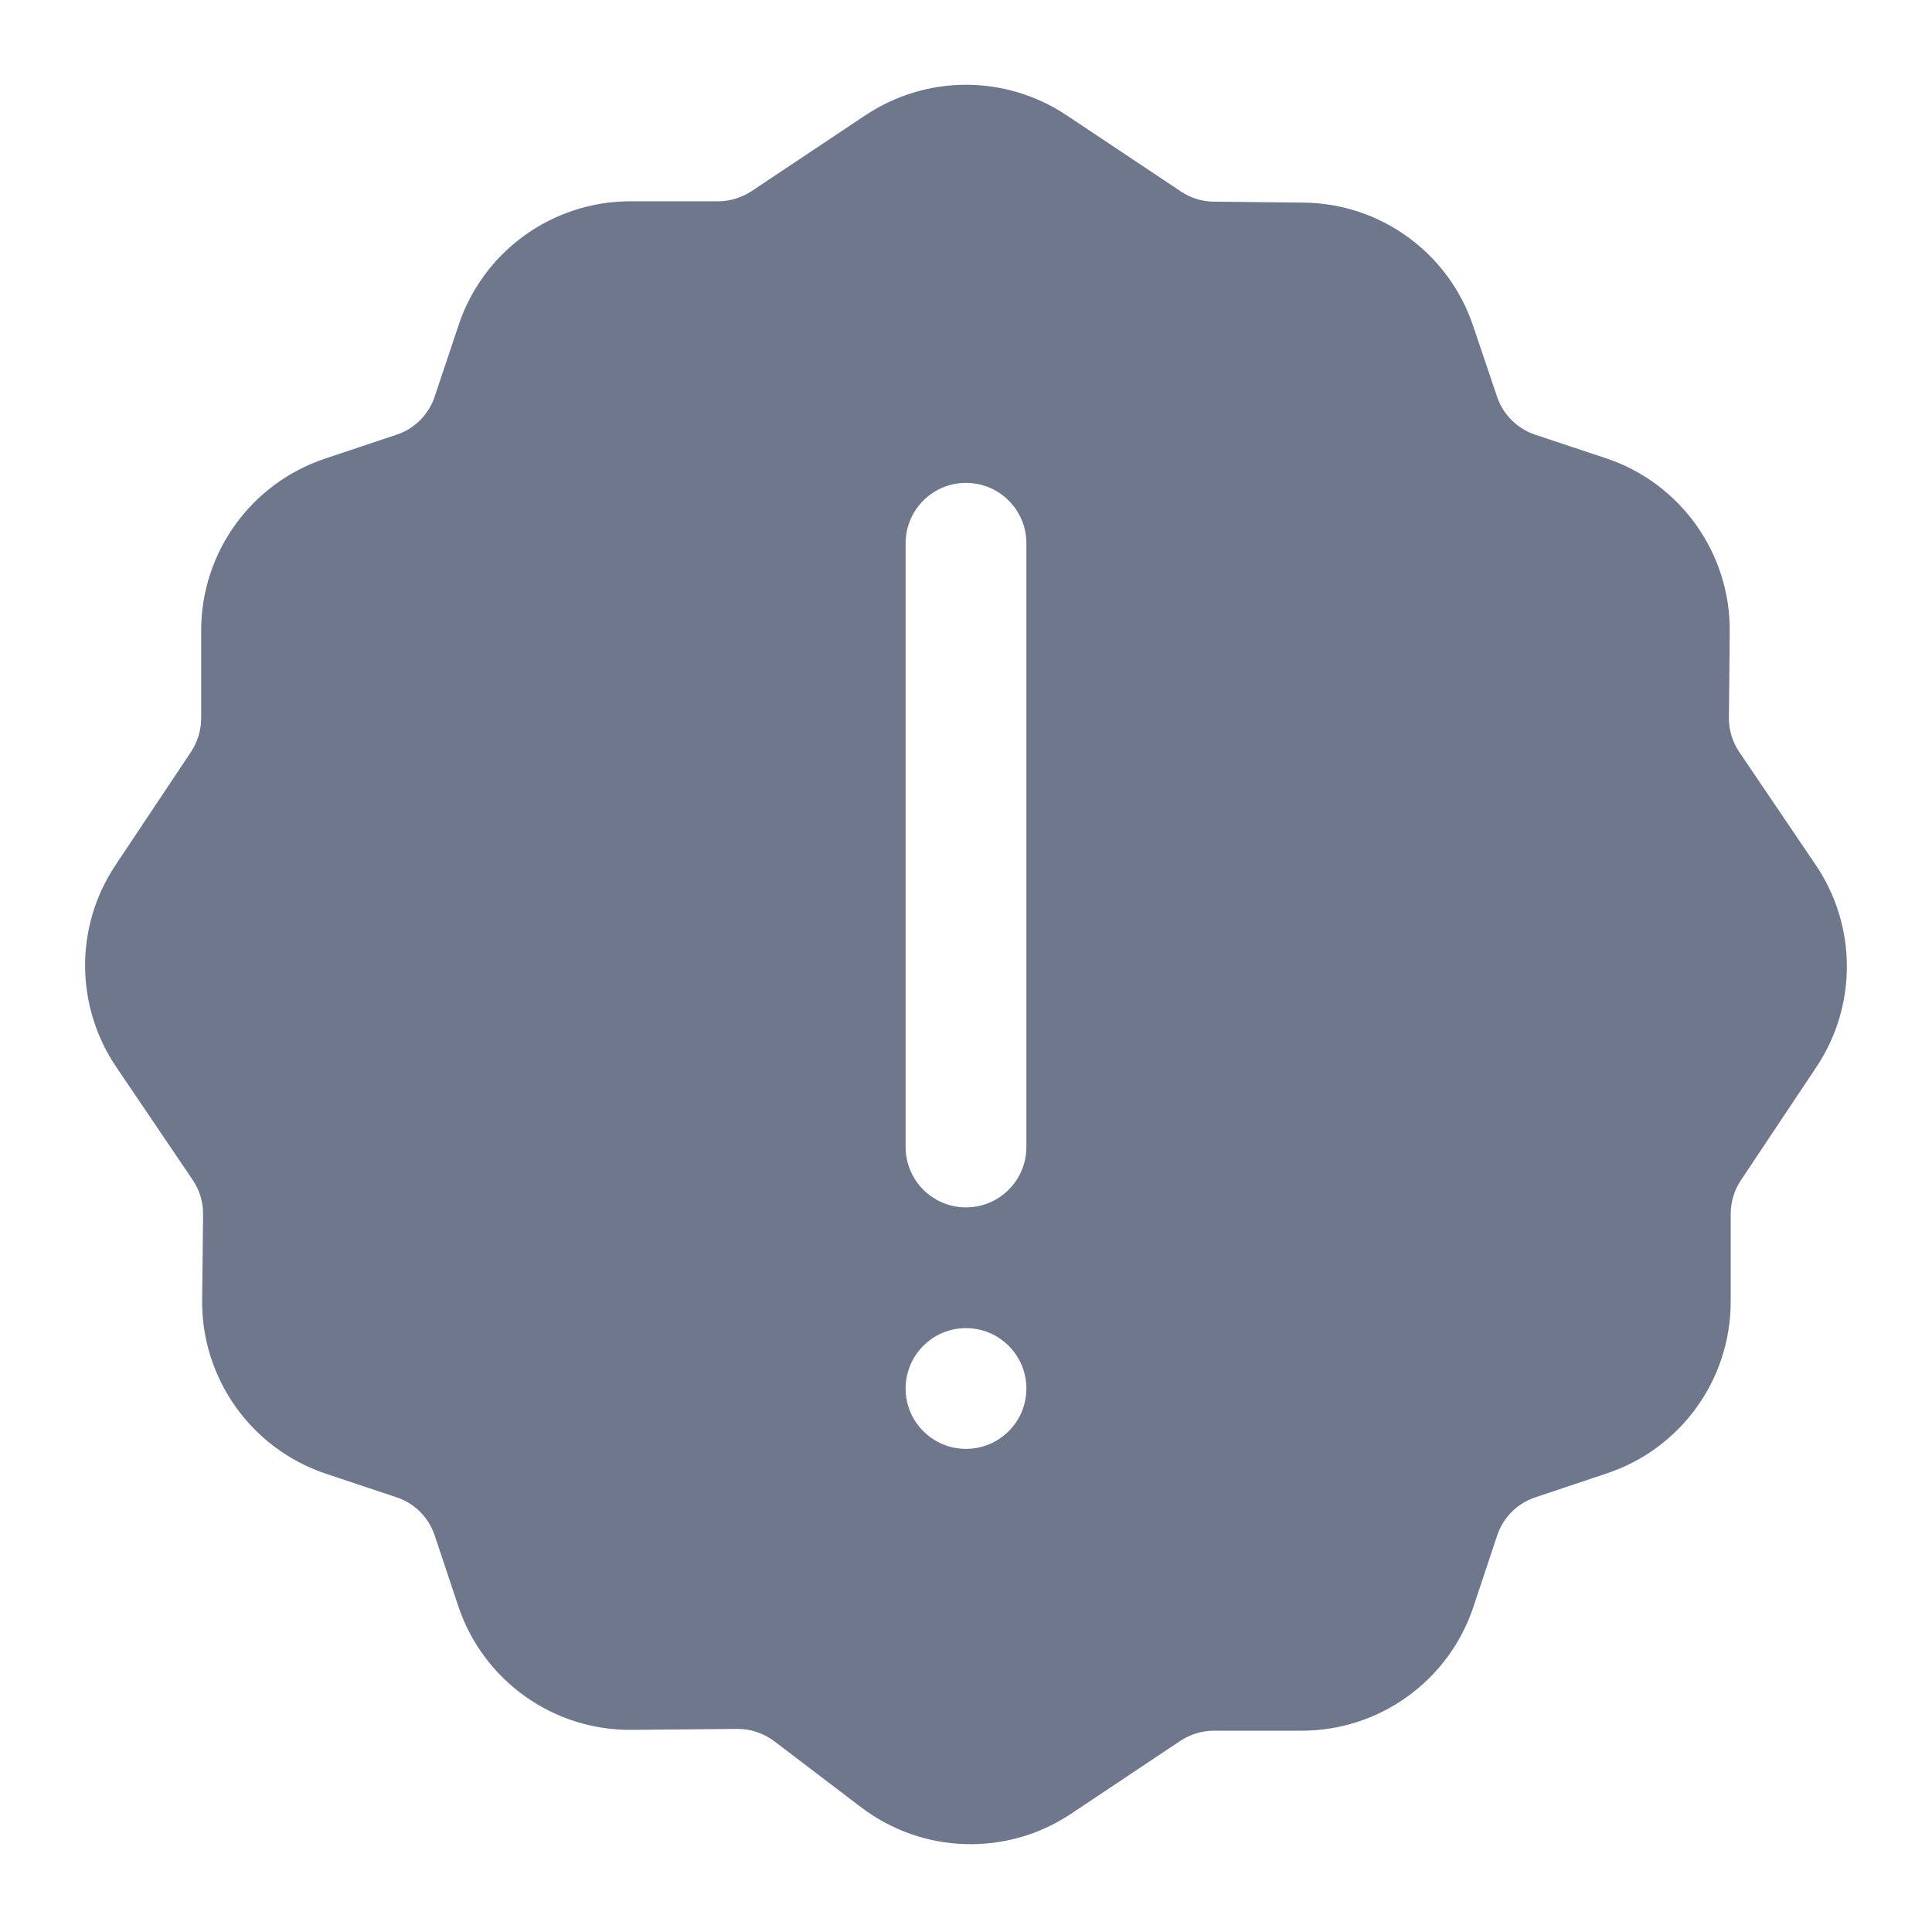 <svg width="16" height="16" viewBox="0 0 16 16" fill="none" xmlns="http://www.w3.org/2000/svg">
<g clip-path="url(#clip0_414_11882)">
<path fill-rule="evenodd" clip-rule="evenodd" d="M8.832 0.954C8.328 0.618 7.672 0.618 7.168 0.954L6.224 1.583C6.142 1.637 6.046 1.667 5.947 1.667H5.221C4.575 1.667 4.002 2.08 3.798 2.692L3.6 3.284C3.55 3.434 3.433 3.551 3.284 3.6L2.692 3.798C2.08 4.002 1.666 4.575 1.666 5.221V5.947C1.666 6.046 1.637 6.142 1.583 6.225L0.957 7.164C0.618 7.671 0.621 8.332 0.963 8.837L1.596 9.772C1.653 9.856 1.683 9.955 1.682 10.057L1.674 10.766C1.667 11.417 2.082 11.999 2.7 12.205L3.284 12.4C3.433 12.449 3.55 12.566 3.6 12.716L3.795 13.301C4.001 13.918 4.582 14.333 5.233 14.326L6.104 14.318C6.215 14.317 6.323 14.353 6.412 14.42L7.13 14.966C7.639 15.354 8.338 15.376 8.87 15.021L9.775 14.417C9.857 14.363 9.954 14.333 10.053 14.333H10.779C11.425 14.333 11.998 13.92 12.202 13.308L12.399 12.716C12.449 12.566 12.566 12.449 12.716 12.4L13.307 12.202C13.92 11.998 14.333 11.425 14.333 10.779V10.053C14.333 9.954 14.362 9.858 14.417 9.775L15.043 8.836C15.381 8.329 15.379 7.668 15.037 7.163L14.404 6.228C14.347 6.144 14.317 6.045 14.318 5.943L14.325 5.234C14.332 4.583 13.918 4.001 13.3 3.795L12.714 3.6C12.565 3.55 12.448 3.434 12.398 3.285L12.2 2.699C11.997 2.094 11.433 1.684 10.795 1.678L10.052 1.67C9.955 1.669 9.861 1.64 9.78 1.586L8.832 0.954ZM8.5 4.499C8.5 4.223 8.276 3.999 8 3.999C7.724 3.999 7.5 4.223 7.5 4.499V9.499C7.5 9.775 7.724 9.999 8 9.999C8.276 9.999 8.5 9.775 8.5 9.499V4.499ZM8 11.999C8.276 11.999 8.5 11.775 8.5 11.499C8.5 11.223 8.276 10.999 8 10.999C7.724 10.999 7.5 11.223 7.5 11.499C7.5 11.775 7.724 11.999 8 11.999Z" fill="#6E778C"/>
</g>
<defs>
<clipPath id="clip0_414_11882">
<rect width="16" height="16" fill="white"/>
</clipPath>
</defs>
</svg>
